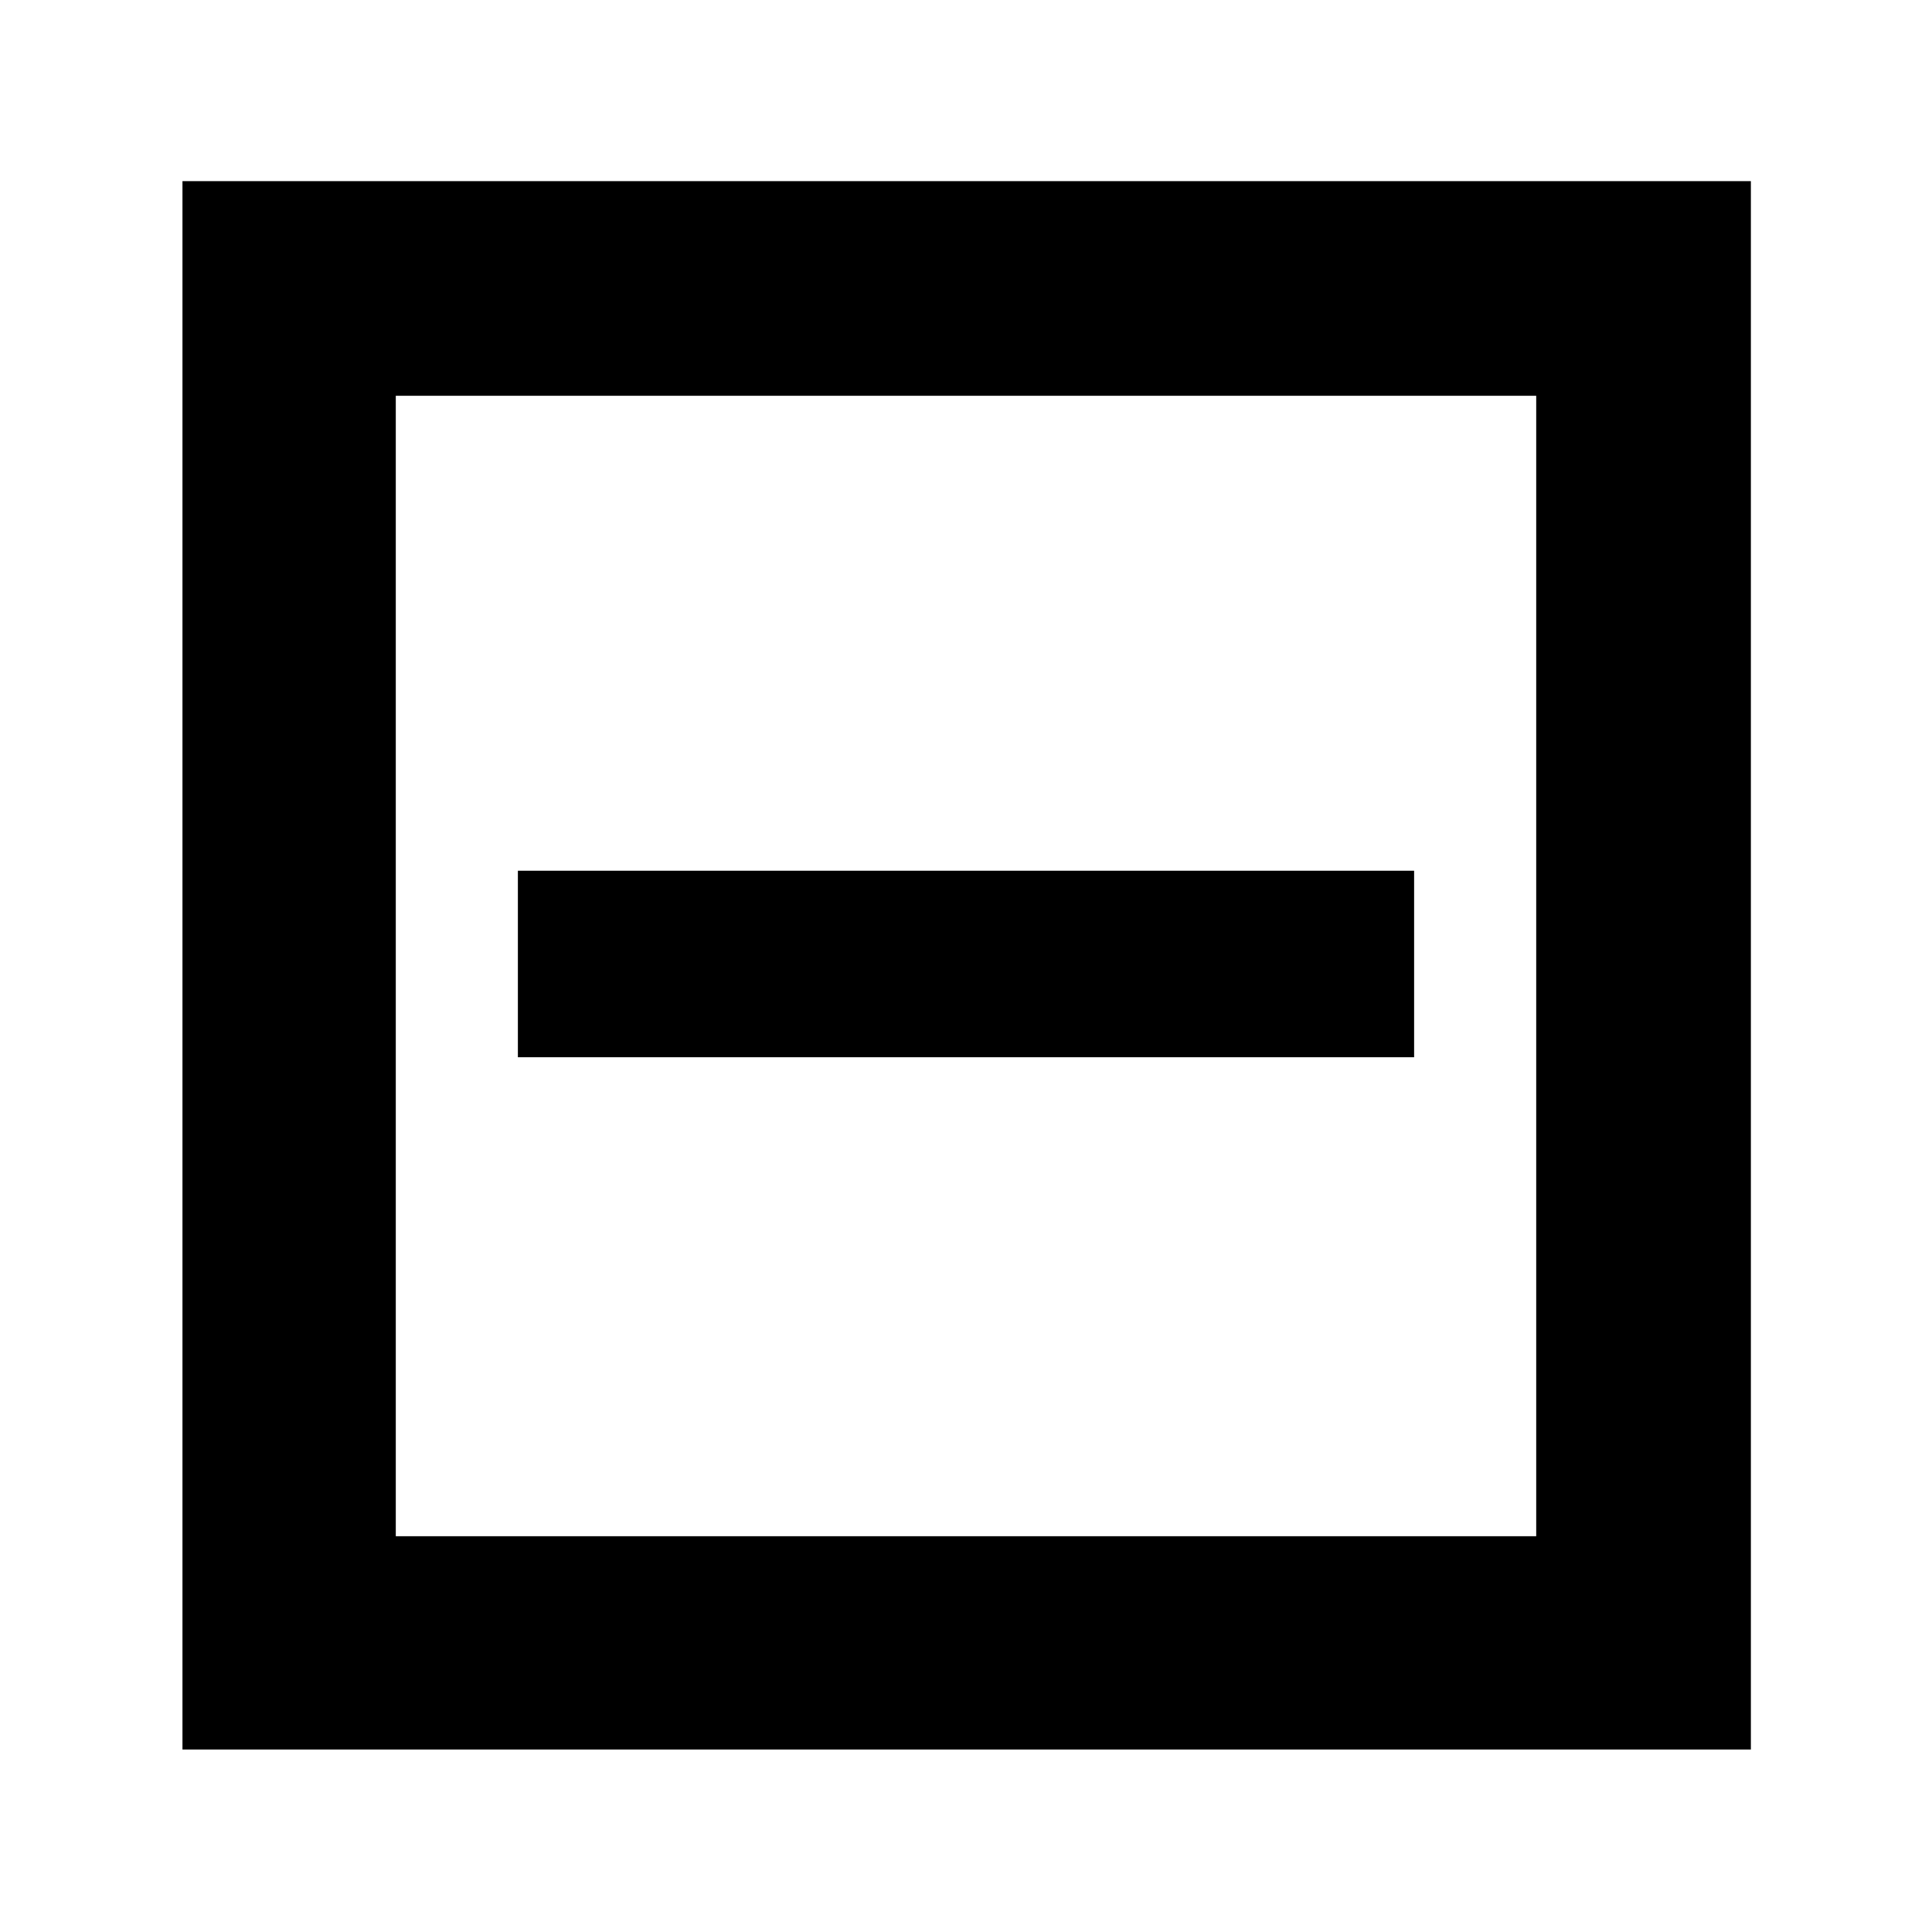 <svg xmlns="http://www.w3.org/2000/svg" height="40" viewBox="0 -960 960 960" width="40"><path d="M257.333-434.667h445.334v-92.666H257.333v92.666Zm-166.666 344V-870H870v779.333H90.667Zm105.999-105.999h566.668v-566.668H196.666v566.668Zm0 0v-566.668 566.668Z"/></svg>